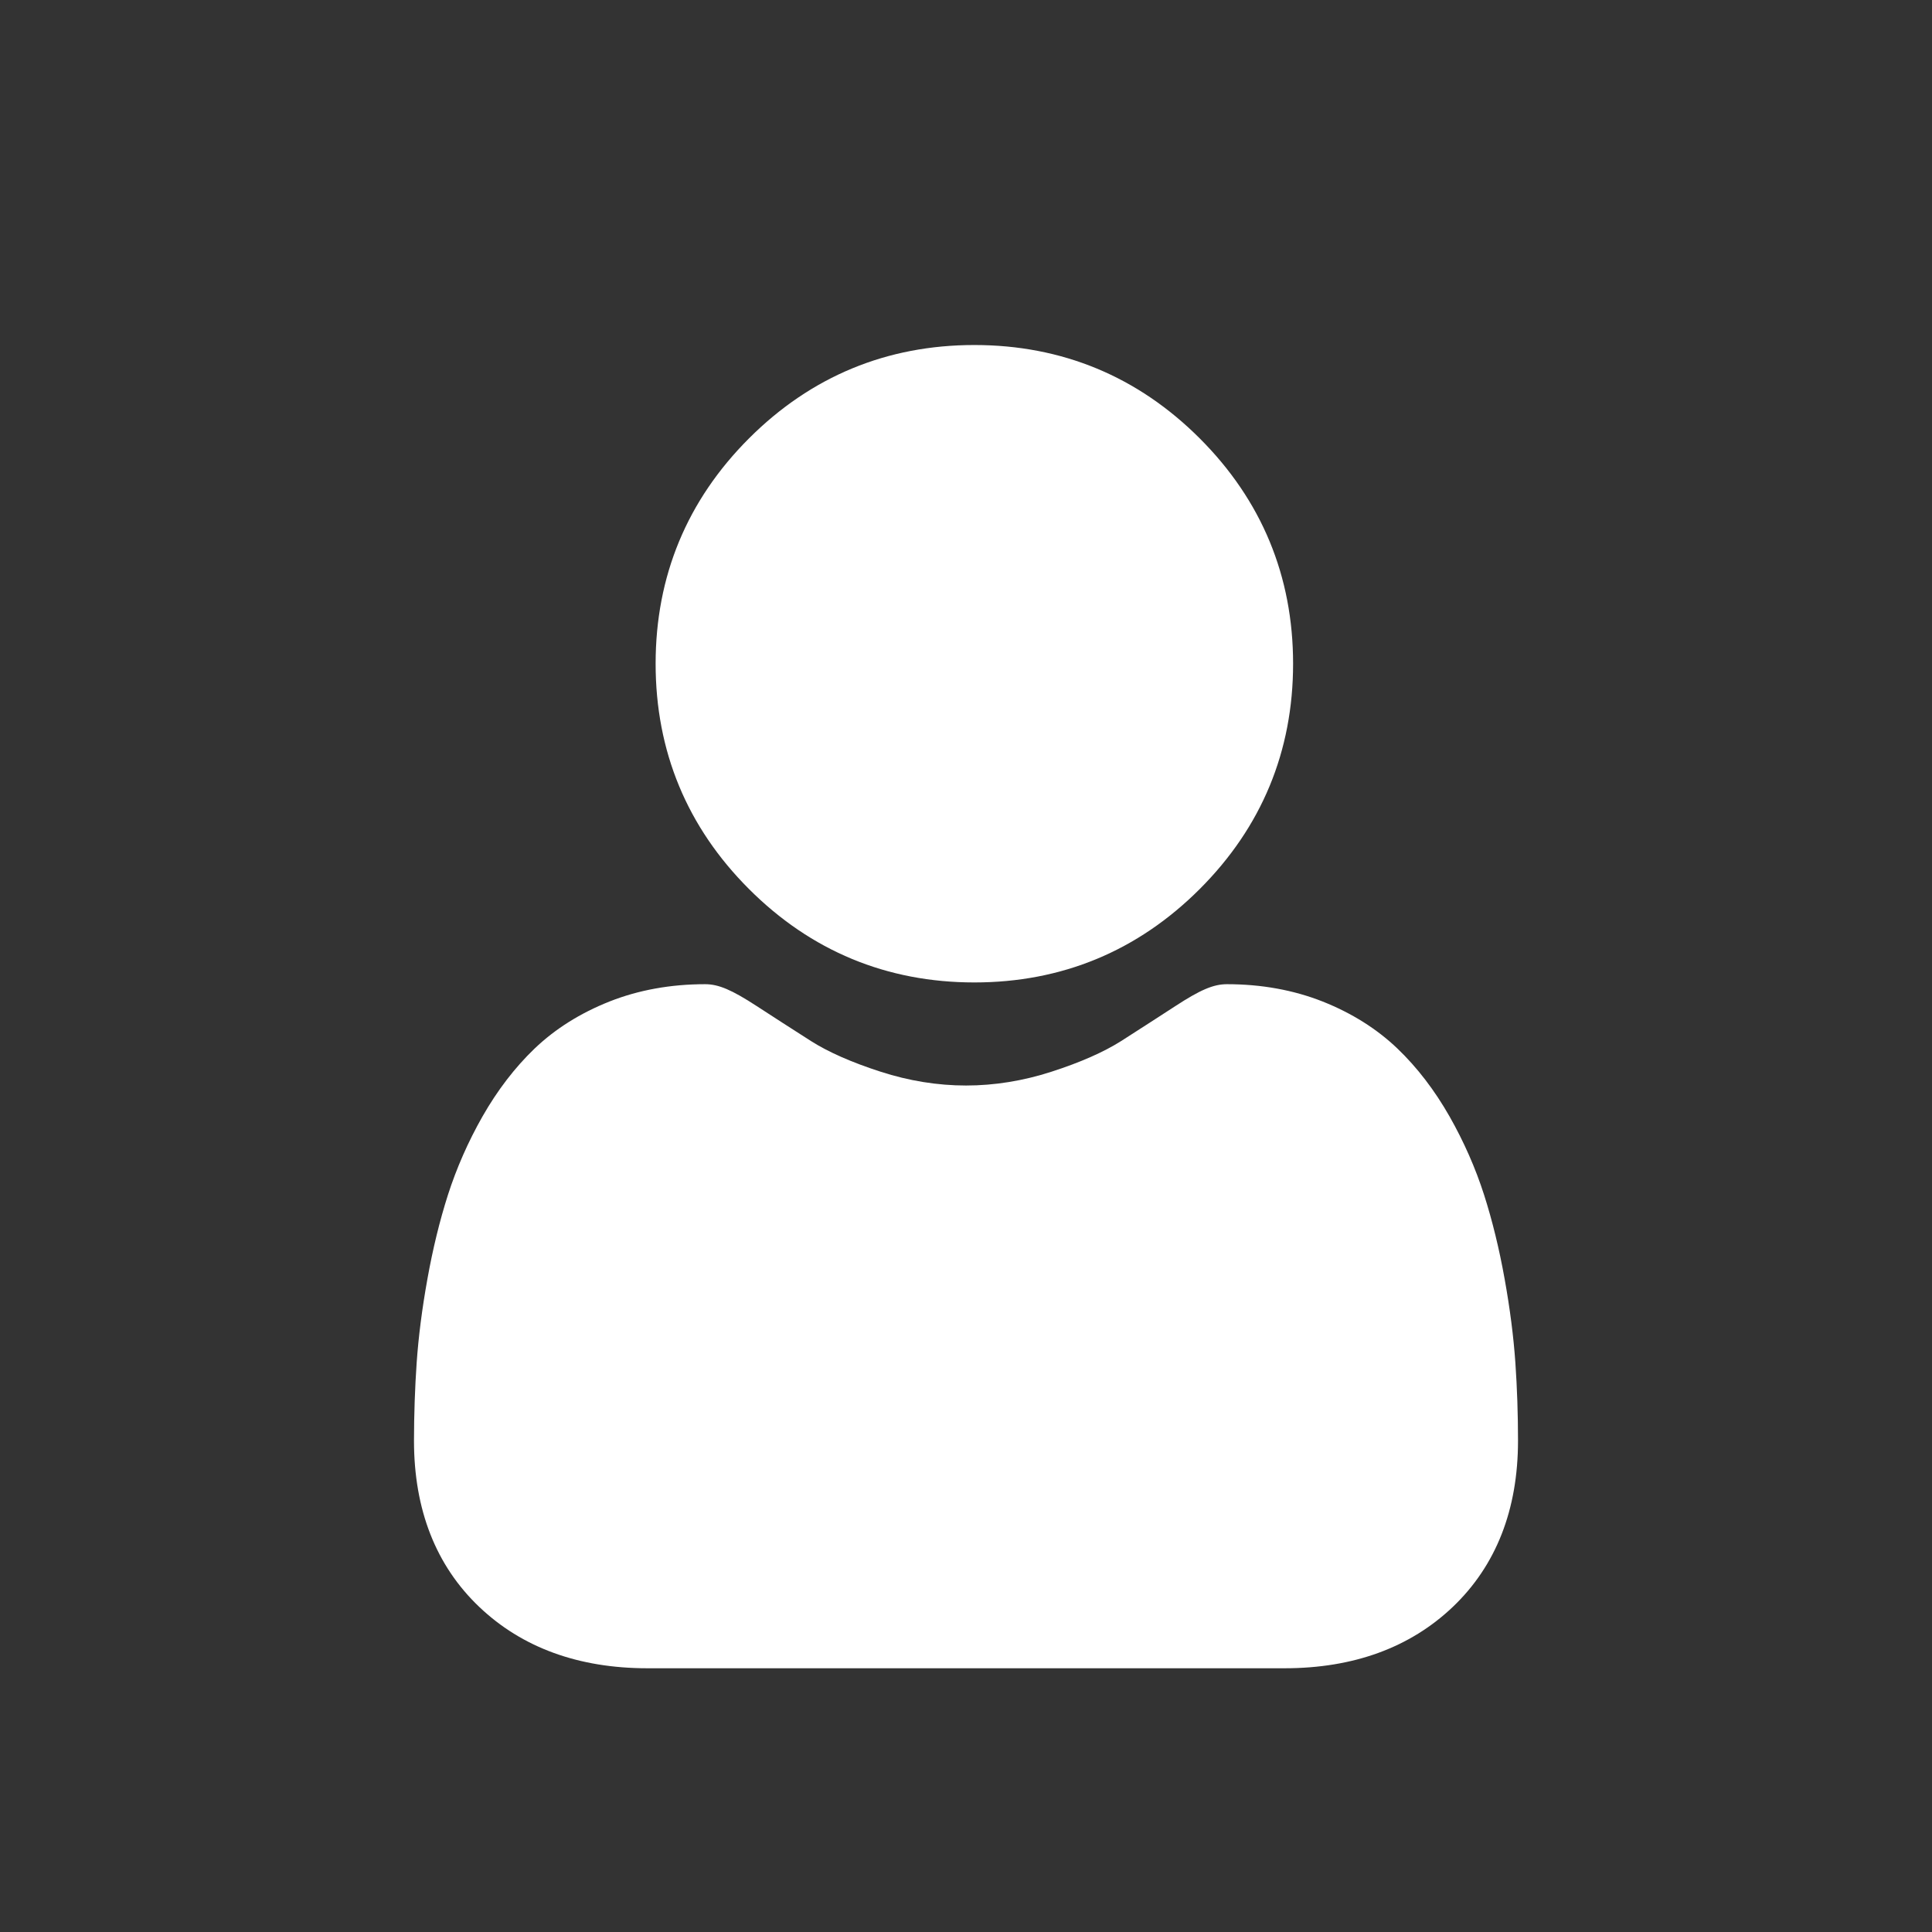 <svg width="43" height="43" viewBox="0 0 43 43" fill="none" xmlns="http://www.w3.org/2000/svg">
<rect x="0" y="0" width="43" height="43" fill="#333333" stroke="none"/>
<path d="M21.686 21.866C19.737 21.866 18.049 21.166 16.67 19.787C15.291 18.408 14.592 16.721 14.592 14.772C14.592 12.823 15.291 11.136 16.671 9.756C18.05 8.378 19.737 7.679 21.686 7.679C23.635 7.679 25.323 8.378 26.702 9.757C28.081 11.136 28.78 12.823 28.78 14.772C28.78 16.721 28.081 18.409 26.701 19.788C25.322 21.166 23.635 21.866 21.686 21.866Z" fill="white"/>
<path d="M9.274 30.325C9.314 29.752 9.394 29.125 9.513 28.465C9.632 27.799 9.786 27.169 9.97 26.593C10.161 25.999 10.419 25.411 10.739 24.848C11.072 24.264 11.462 23.756 11.899 23.337C12.357 22.899 12.918 22.547 13.566 22.29C14.211 22.035 14.927 21.905 15.693 21.905C15.993 21.905 16.284 22.029 16.845 22.394C17.191 22.619 17.595 22.88 18.046 23.168C18.432 23.414 18.955 23.645 19.6 23.853C20.23 24.057 20.87 24.16 21.501 24.16C22.132 24.16 22.771 24.057 23.402 23.853C24.047 23.645 24.569 23.414 24.955 23.169C25.402 22.883 25.806 22.622 26.157 22.394C26.718 22.028 27.009 21.905 27.309 21.905C28.075 21.905 28.79 22.035 29.436 22.29C30.084 22.547 30.644 22.899 31.102 23.337C31.54 23.756 31.93 24.265 32.262 24.848C32.581 25.411 32.84 25.998 33.031 26.594C33.215 27.169 33.369 27.799 33.488 28.465C33.607 29.125 33.687 29.751 33.727 30.326C33.766 30.89 33.786 31.474 33.786 32.065C33.786 33.603 33.297 34.847 32.334 35.765C31.382 36.671 30.122 37.13 28.591 37.13H14.41C12.878 37.13 11.619 36.671 10.667 35.765C9.703 34.848 9.214 33.603 9.214 32.065C9.215 31.472 9.235 30.886 9.274 30.325Z" fill="white"/>
</svg>
